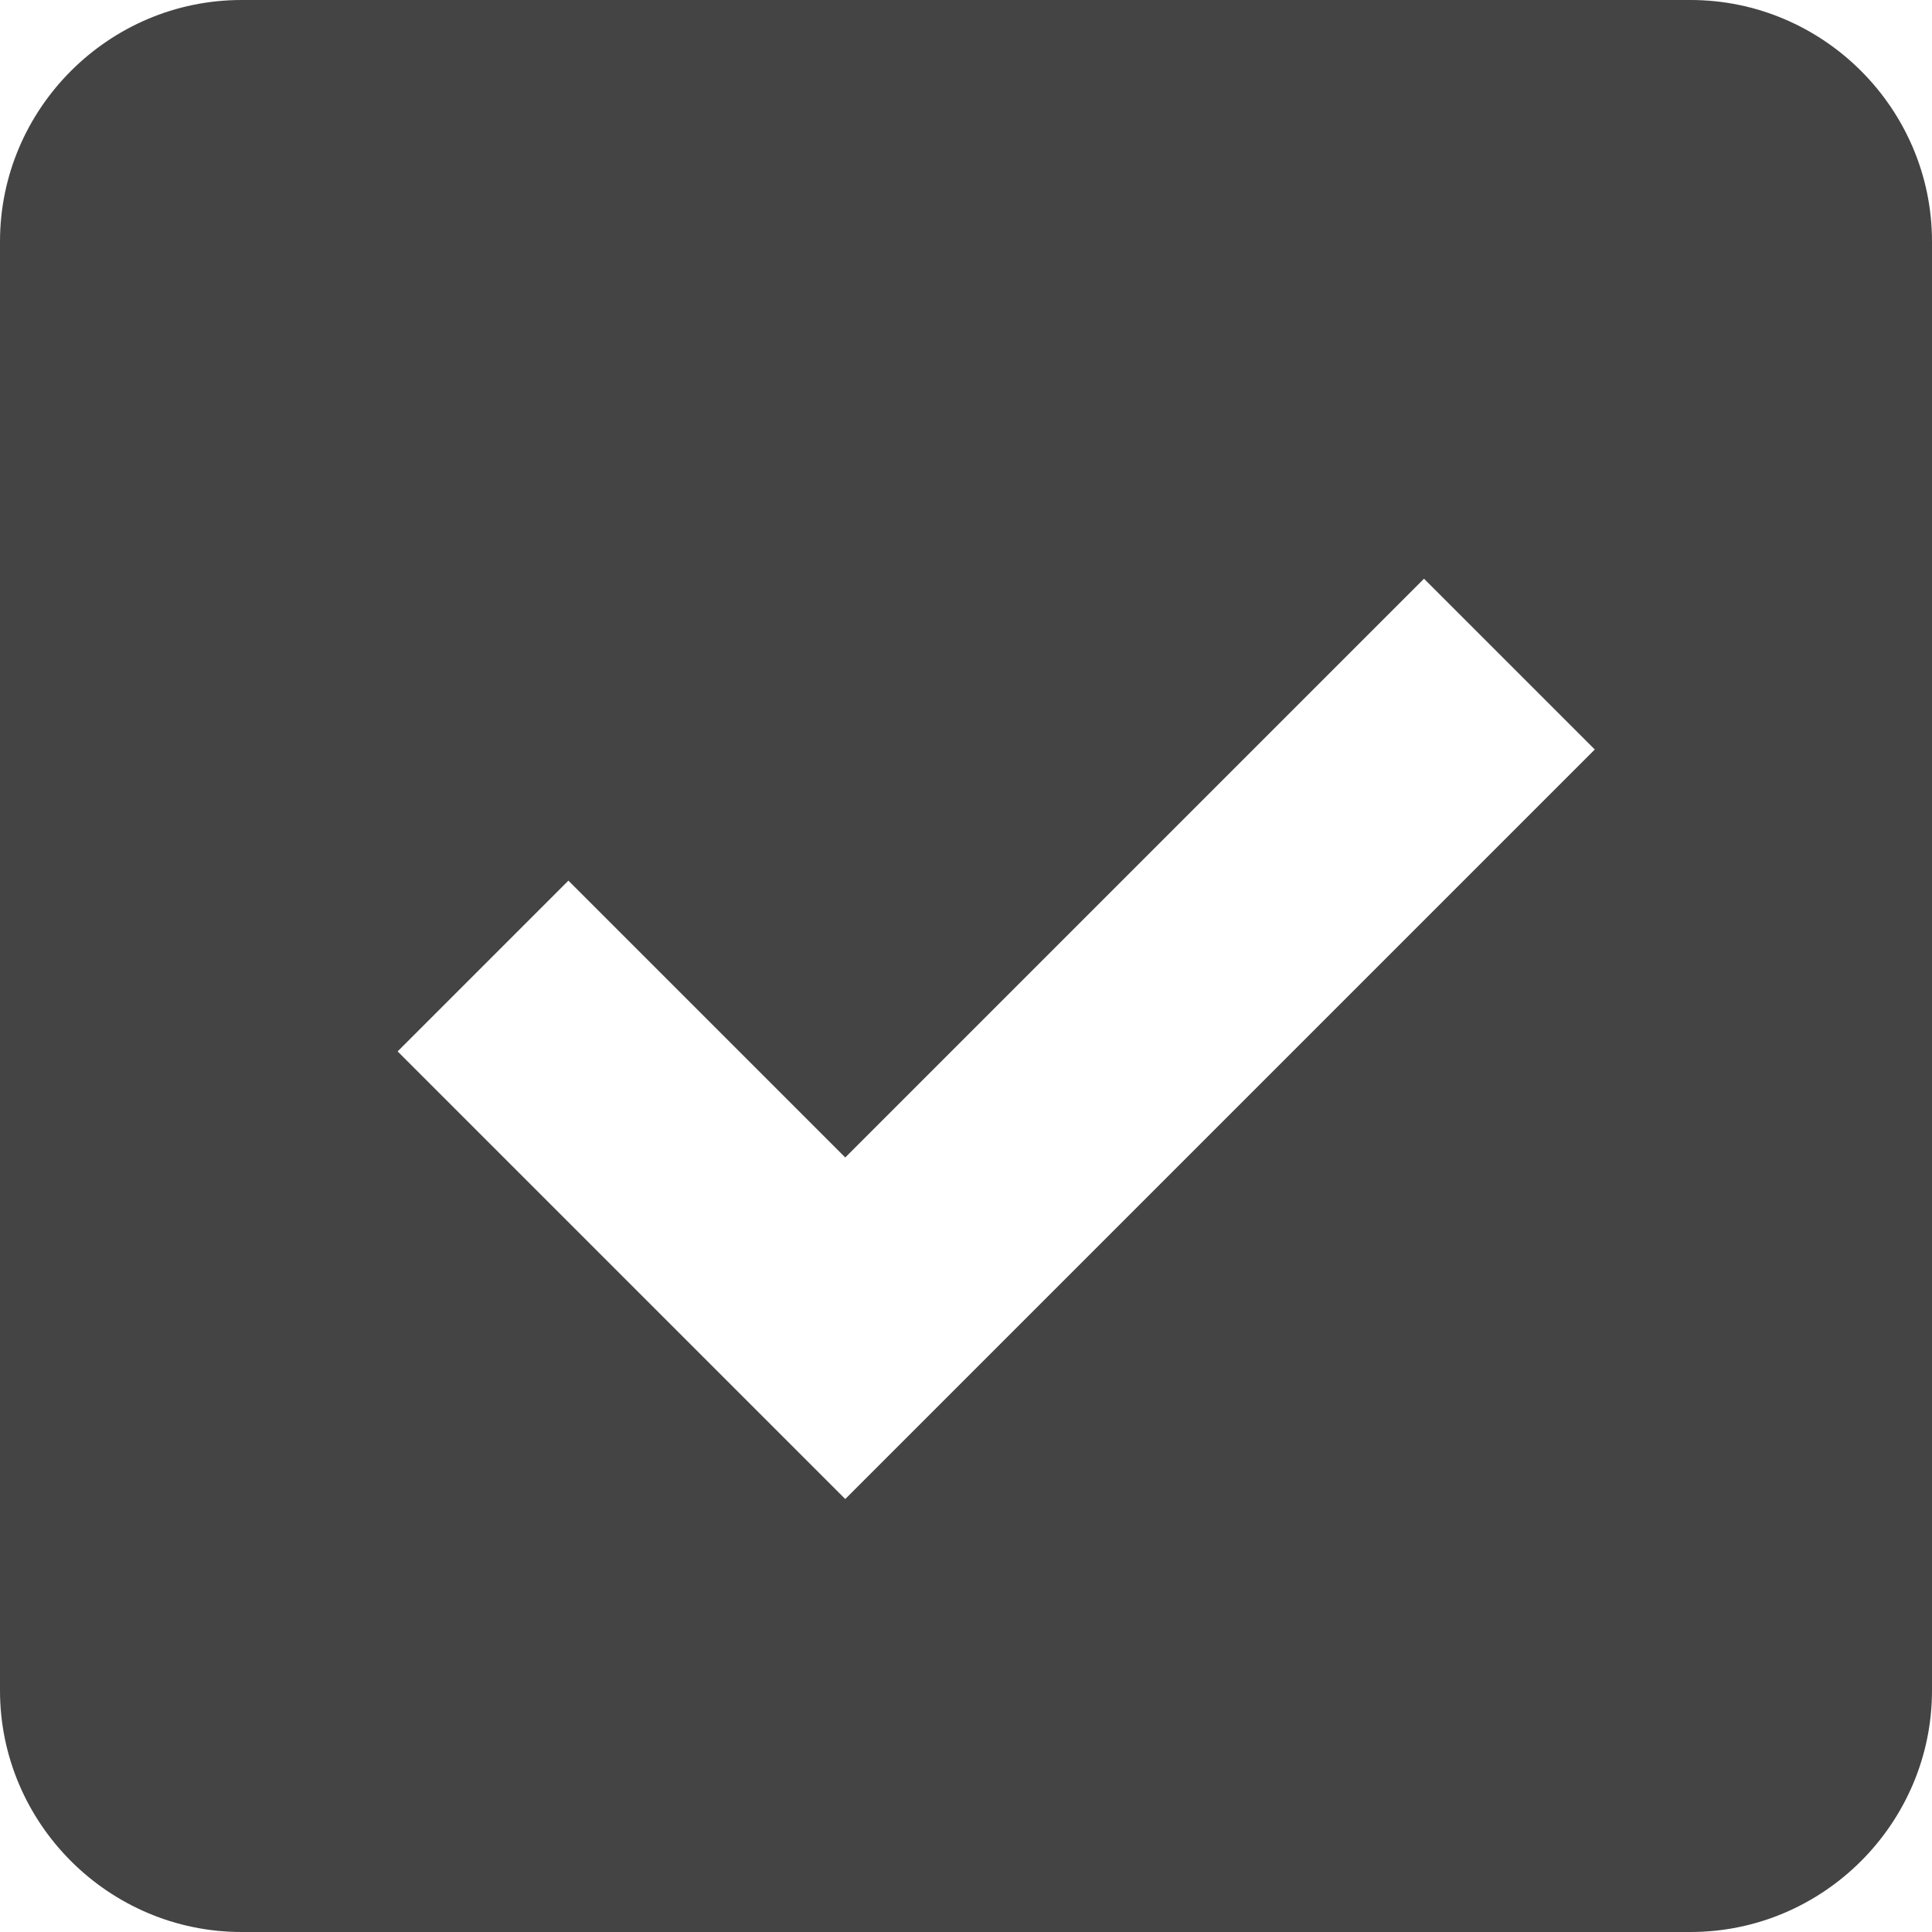 <?xml version="1.0" encoding="utf-8"?>
<!-- Generated by IcoMoon.io -->
<!DOCTYPE svg PUBLIC "-//W3C//DTD SVG 1.1//EN" "http://www.w3.org/Graphics/SVG/1.1/DTD/svg11.dtd">
<svg version="1.1" xmlns="http://www.w3.org/2000/svg" xmlns:xlink="http://www.w3.org/1999/xlink" width="48" height="48" viewBox="0 0 48 48">
<path d="M42 0h-36c-3.3 0-6 2.7-6 6v36c0 3.3 2.7 6 6 6h36c3.3 0 6-2.7 6-6v-36c0-3.3-2.7-6-6-6zM21 37.243l-11.121-11.121 4.243-4.243 6.878 6.878 14.379-14.379 4.243 4.243-18.621 18.621z" fill="#444444"></path>
</svg>
